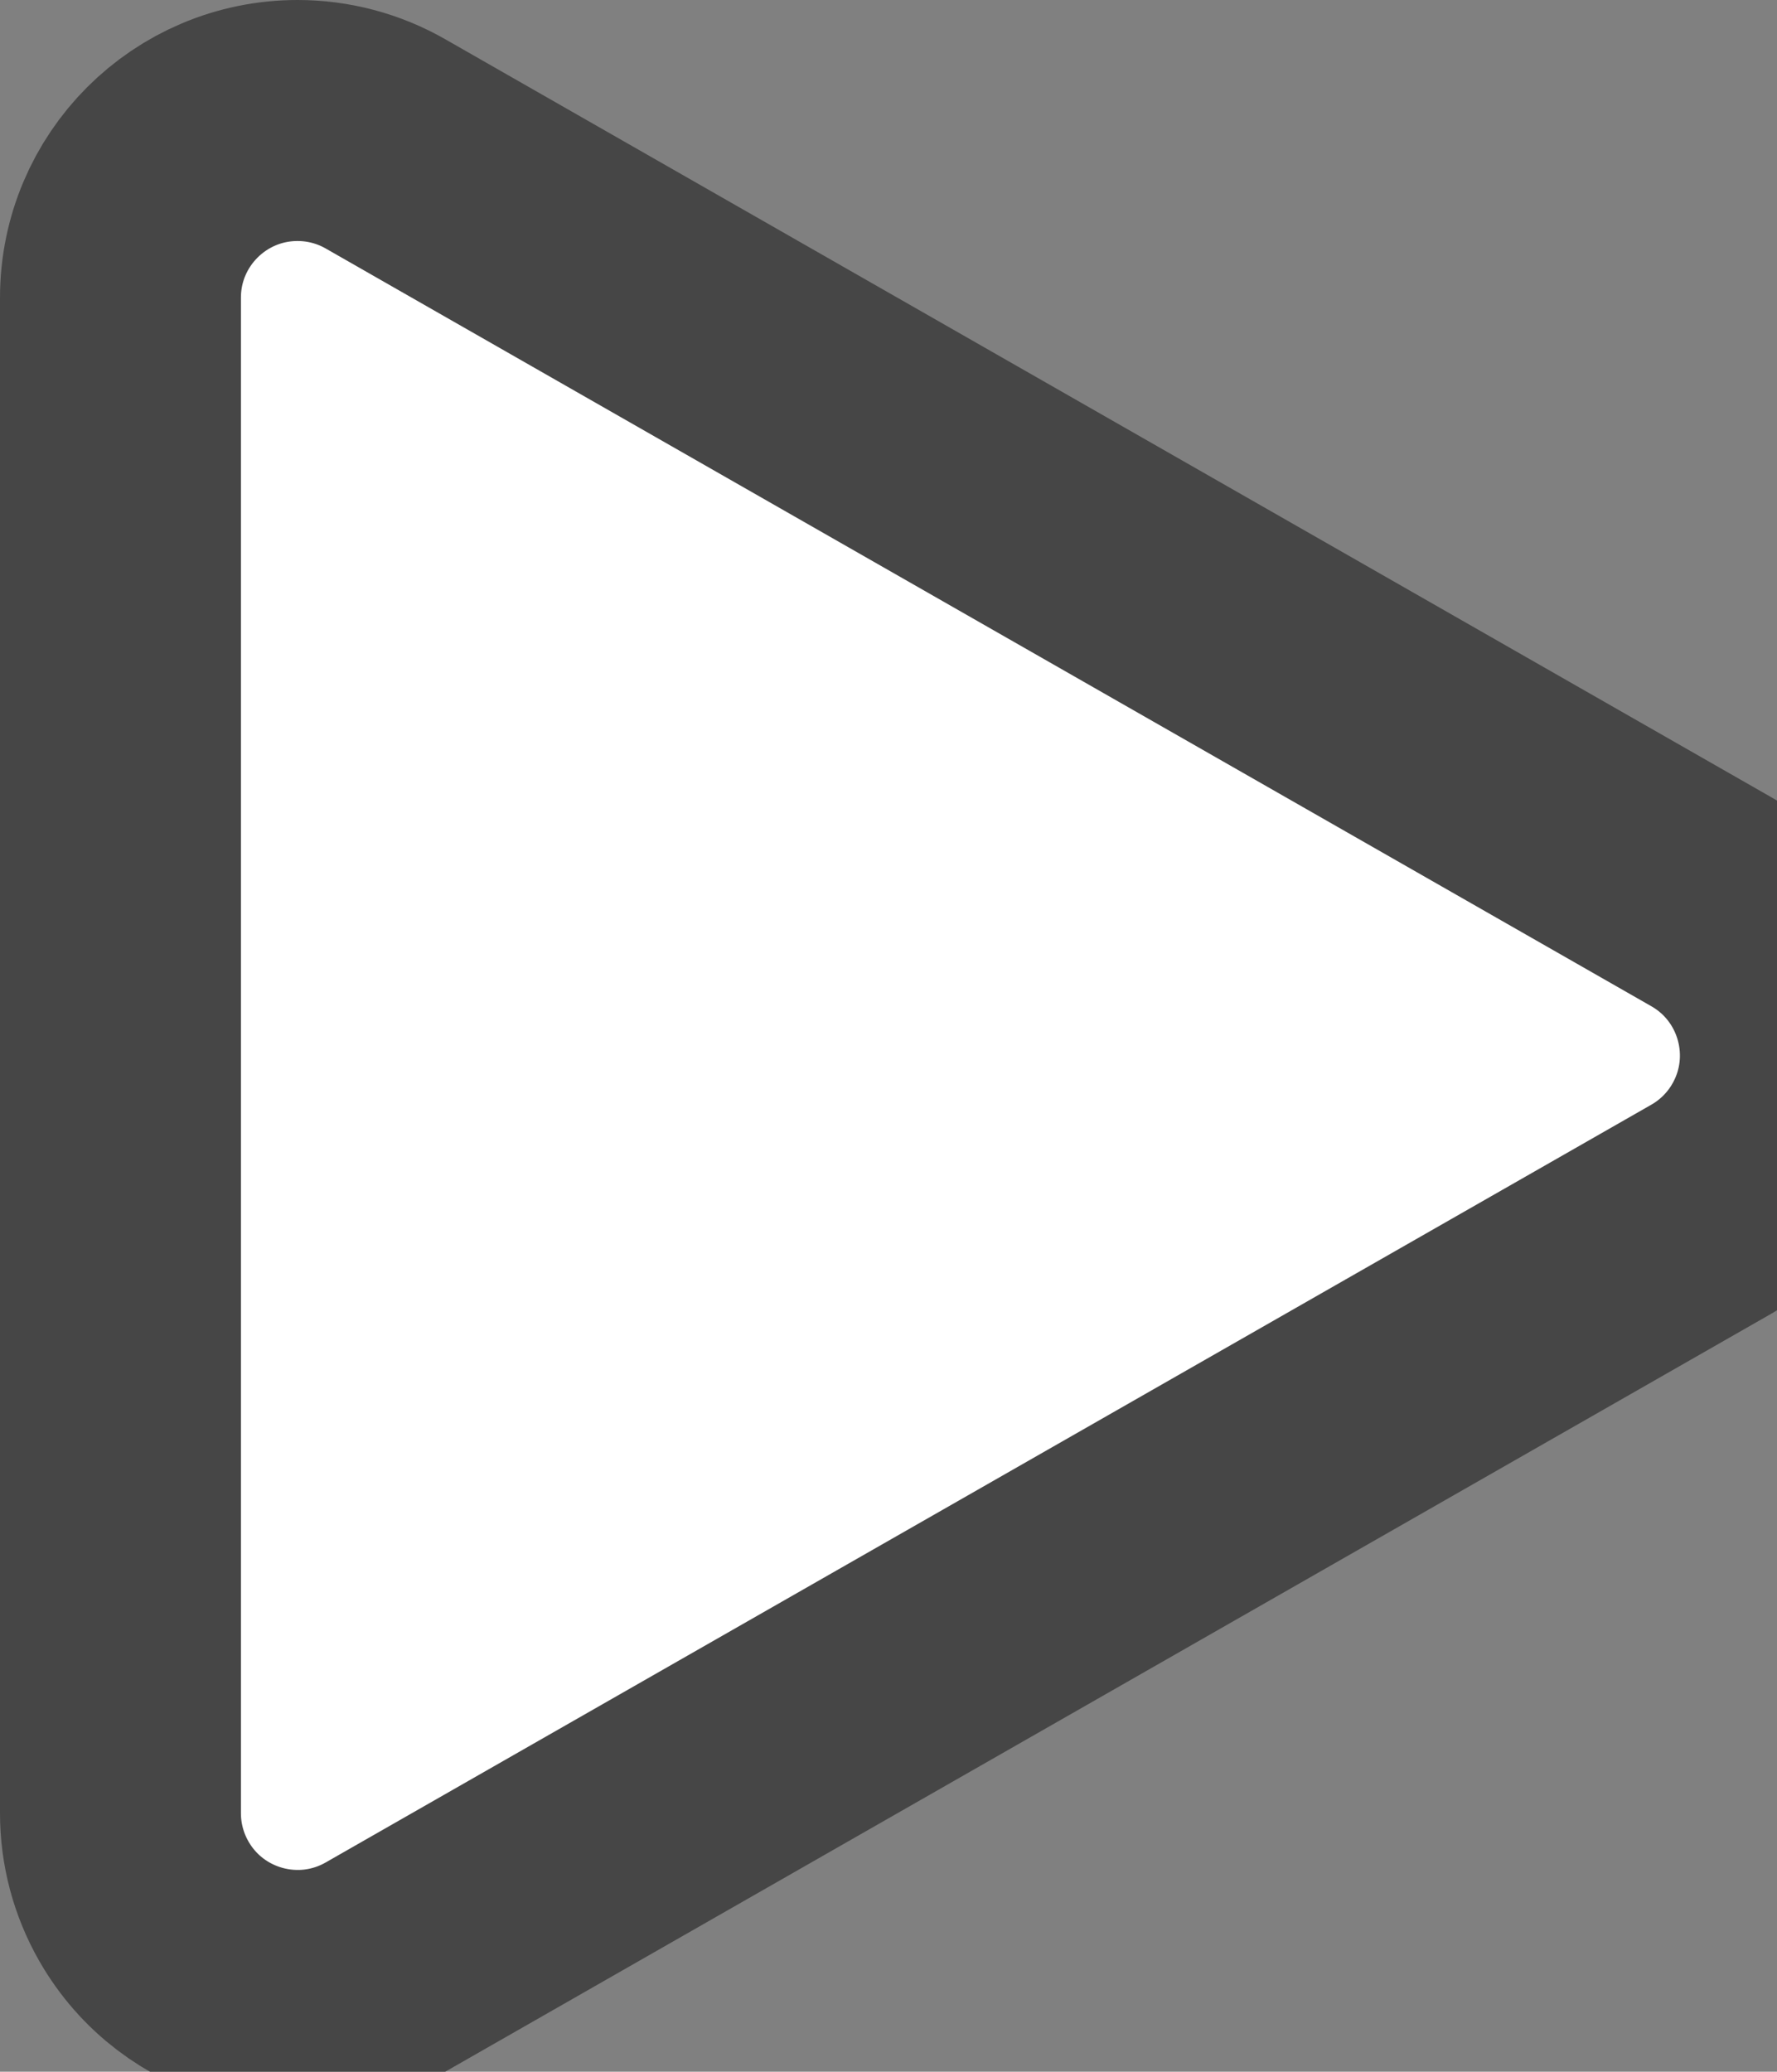 <svg version="1.1" xmlns="http://www.w3.org/2000/svg" xmlns:xlink="http://www.w3.org/1999/xlink" width="73.757" height="85.959" viewBox="0,0,73.757,85.959"><rect x="0" y="0" width="73.757" height="85.959" fill="#808080" stroke="none"/><g transform="translate(-600.136,-316.206)"><g data-paper-data="{&quot;isPaintingLayer&quot;:true}" fill="#ffffff" fill-rule="evenodd" stroke="#464646" stroke-width="10" stroke-linecap="butt" stroke-linejoin="miter" stroke-miterlimit="10" stroke-dasharray="" stroke-dashoffset="0" style="mix-blend-mode: normal"><path d="M673.894,363.647c-0.651,1.14 -1.596,2.084 -2.736,2.736l-55.023,31.441c-3.525,2.014 -8.016,0.79 -10.03,-2.736c-0.635,-1.111 -0.969,-2.368 -0.969,-3.647v-62.883c0,-4.06 3.291,-7.352 7.352,-7.352c1.279,0 2.537,0.334 3.647,0.969l55.023,31.441c3.525,2.014 4.75,6.505 2.736,10.03z"/></g></g></svg><!--rotationCenter:39.86352924871278:43.79371578211203-->